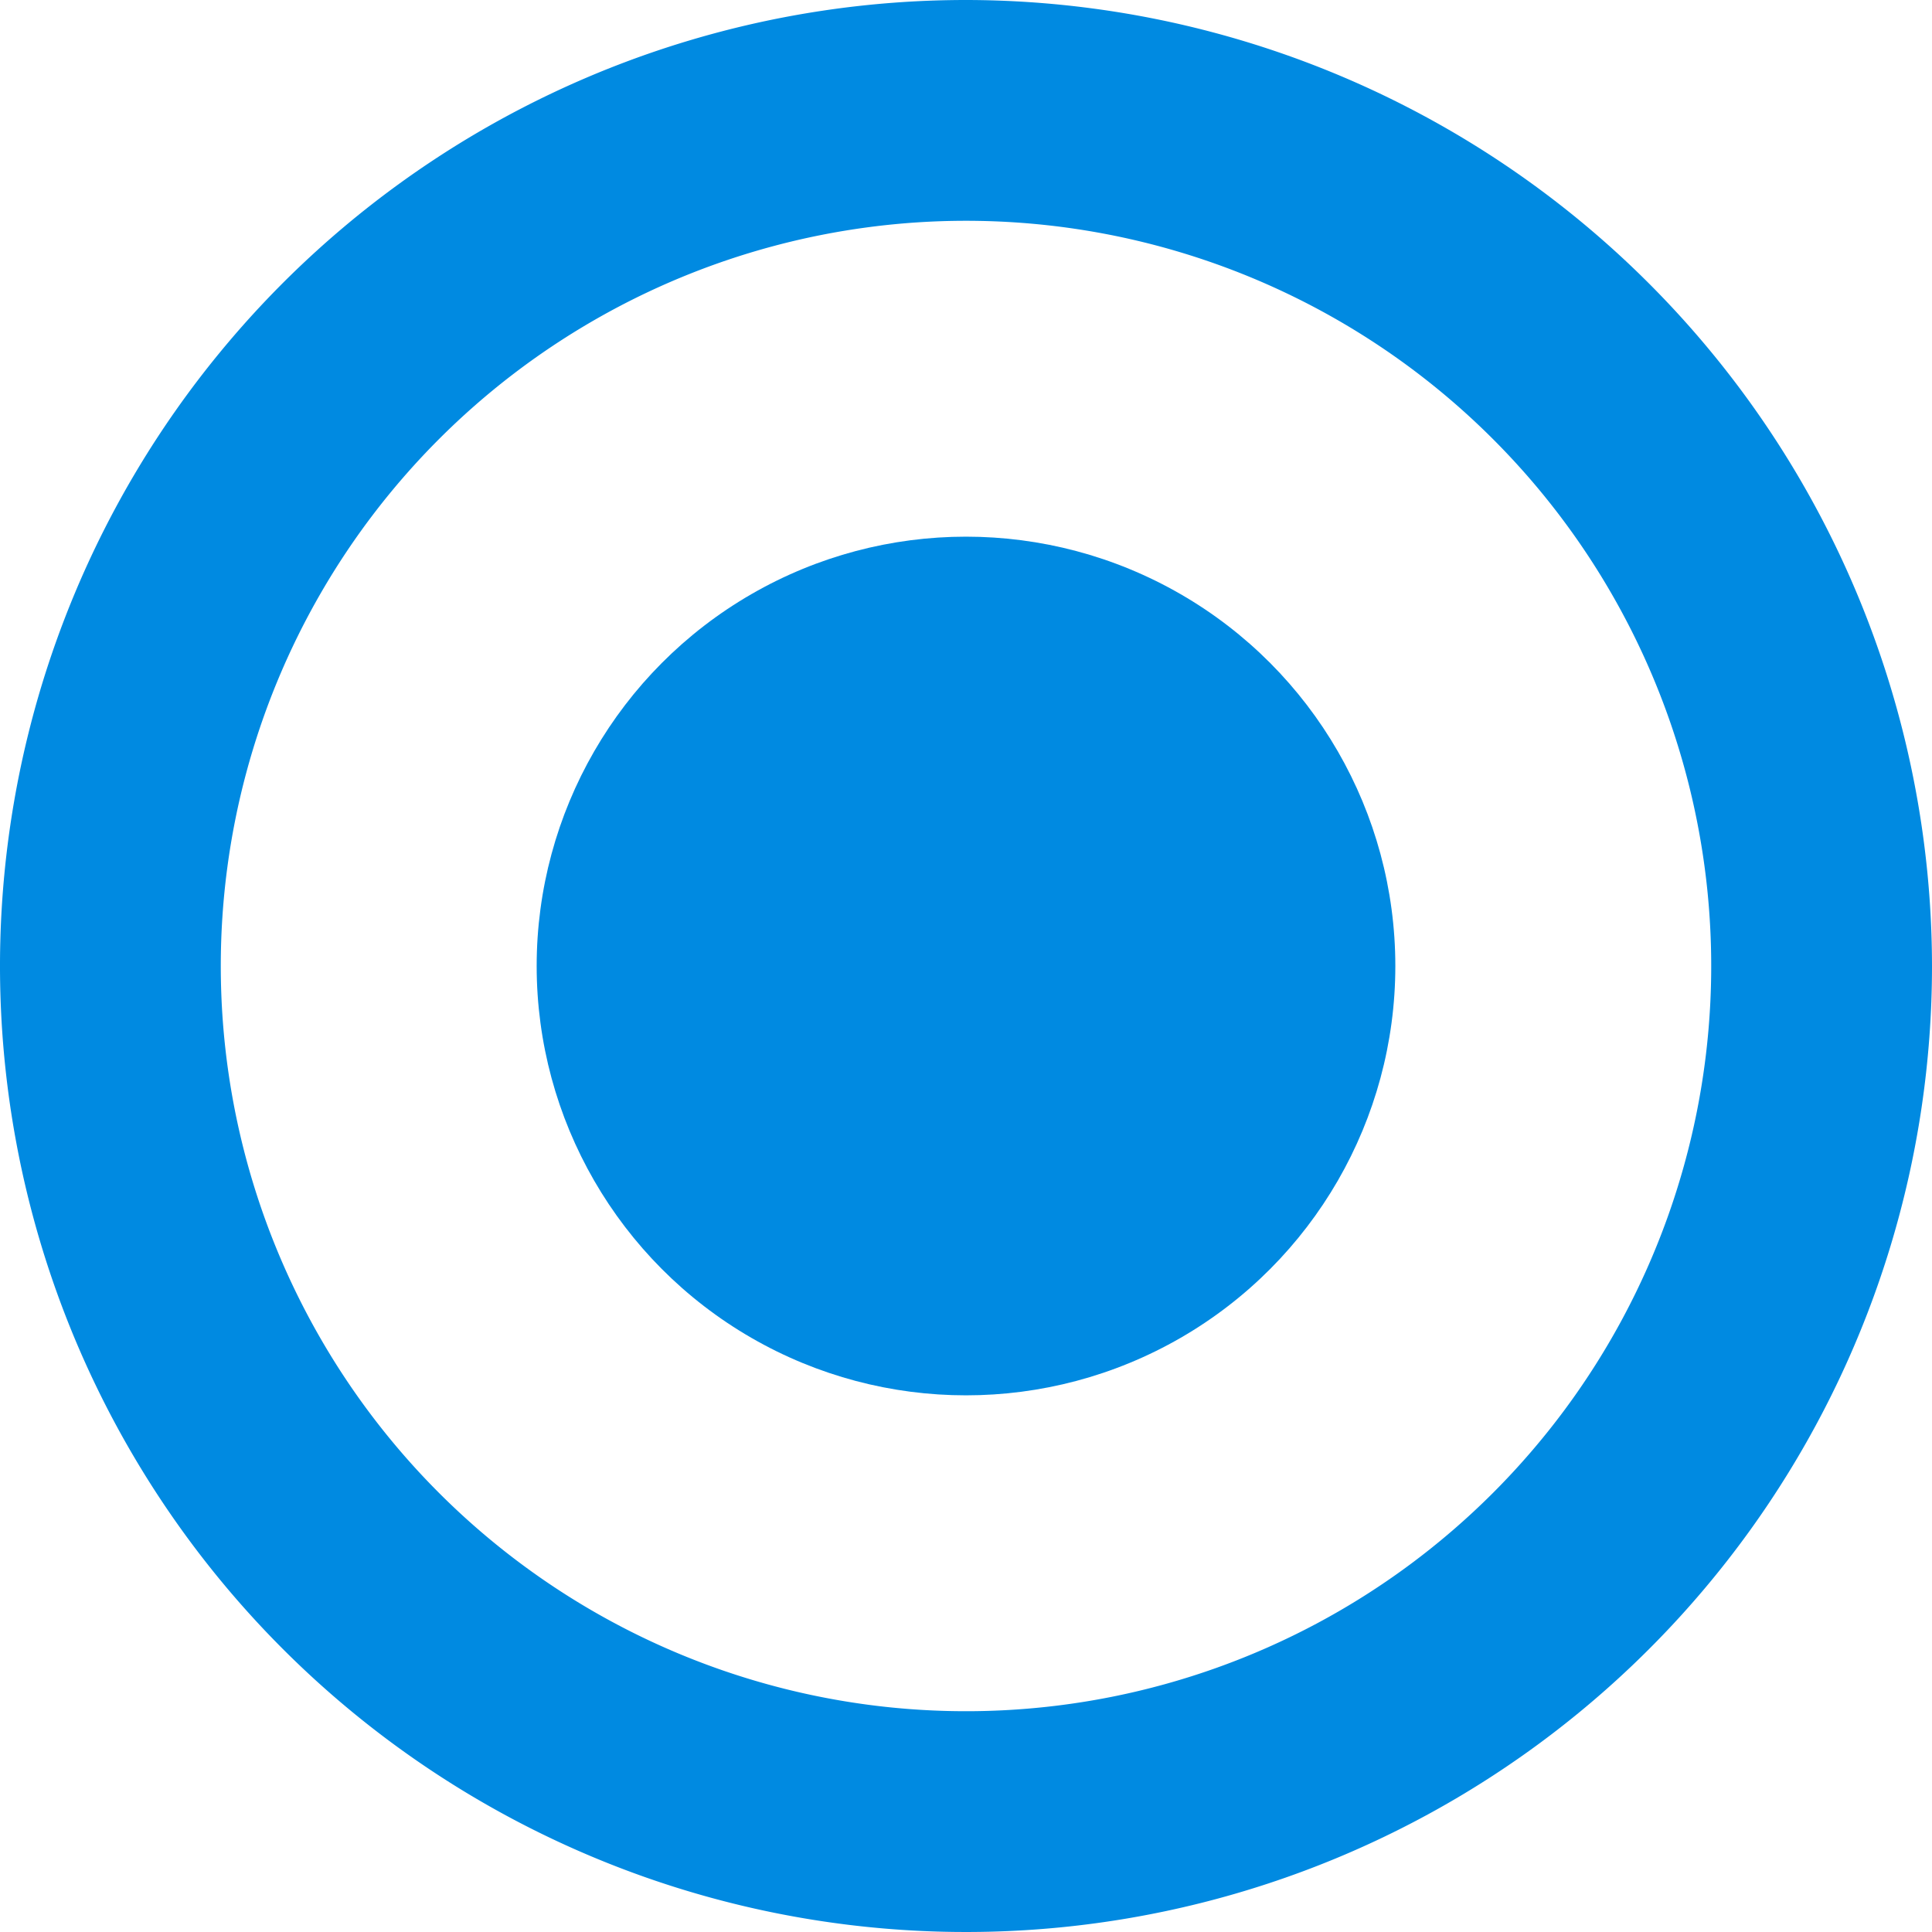<svg id="3e13f07a-690e-417f-818f-b5cb0186eaf2" data-name="Layer 1" xmlns="http://www.w3.org/2000/svg" viewBox="0 0 18 18"><defs><style>.\39 cd11ad7-7b15-4b85-89ca-281b8b206348{fill:#008ae1;}</style></defs><title>radio-button-checked</title><path class="9cd11ad7-7b15-4b85-89ca-281b8b206348" d="M9,2.057A6.943,6.943,0,1,1,2.057,9,6.943,6.943,0,0,1,9,2.057M9,0a9,9,0,1,0,9,9A9.01,9.01,0,0,0,9,0Z"/><circle class="9cd11ad7-7b15-4b85-89ca-281b8b206348" cx="9" cy="9" r="4"/></svg>